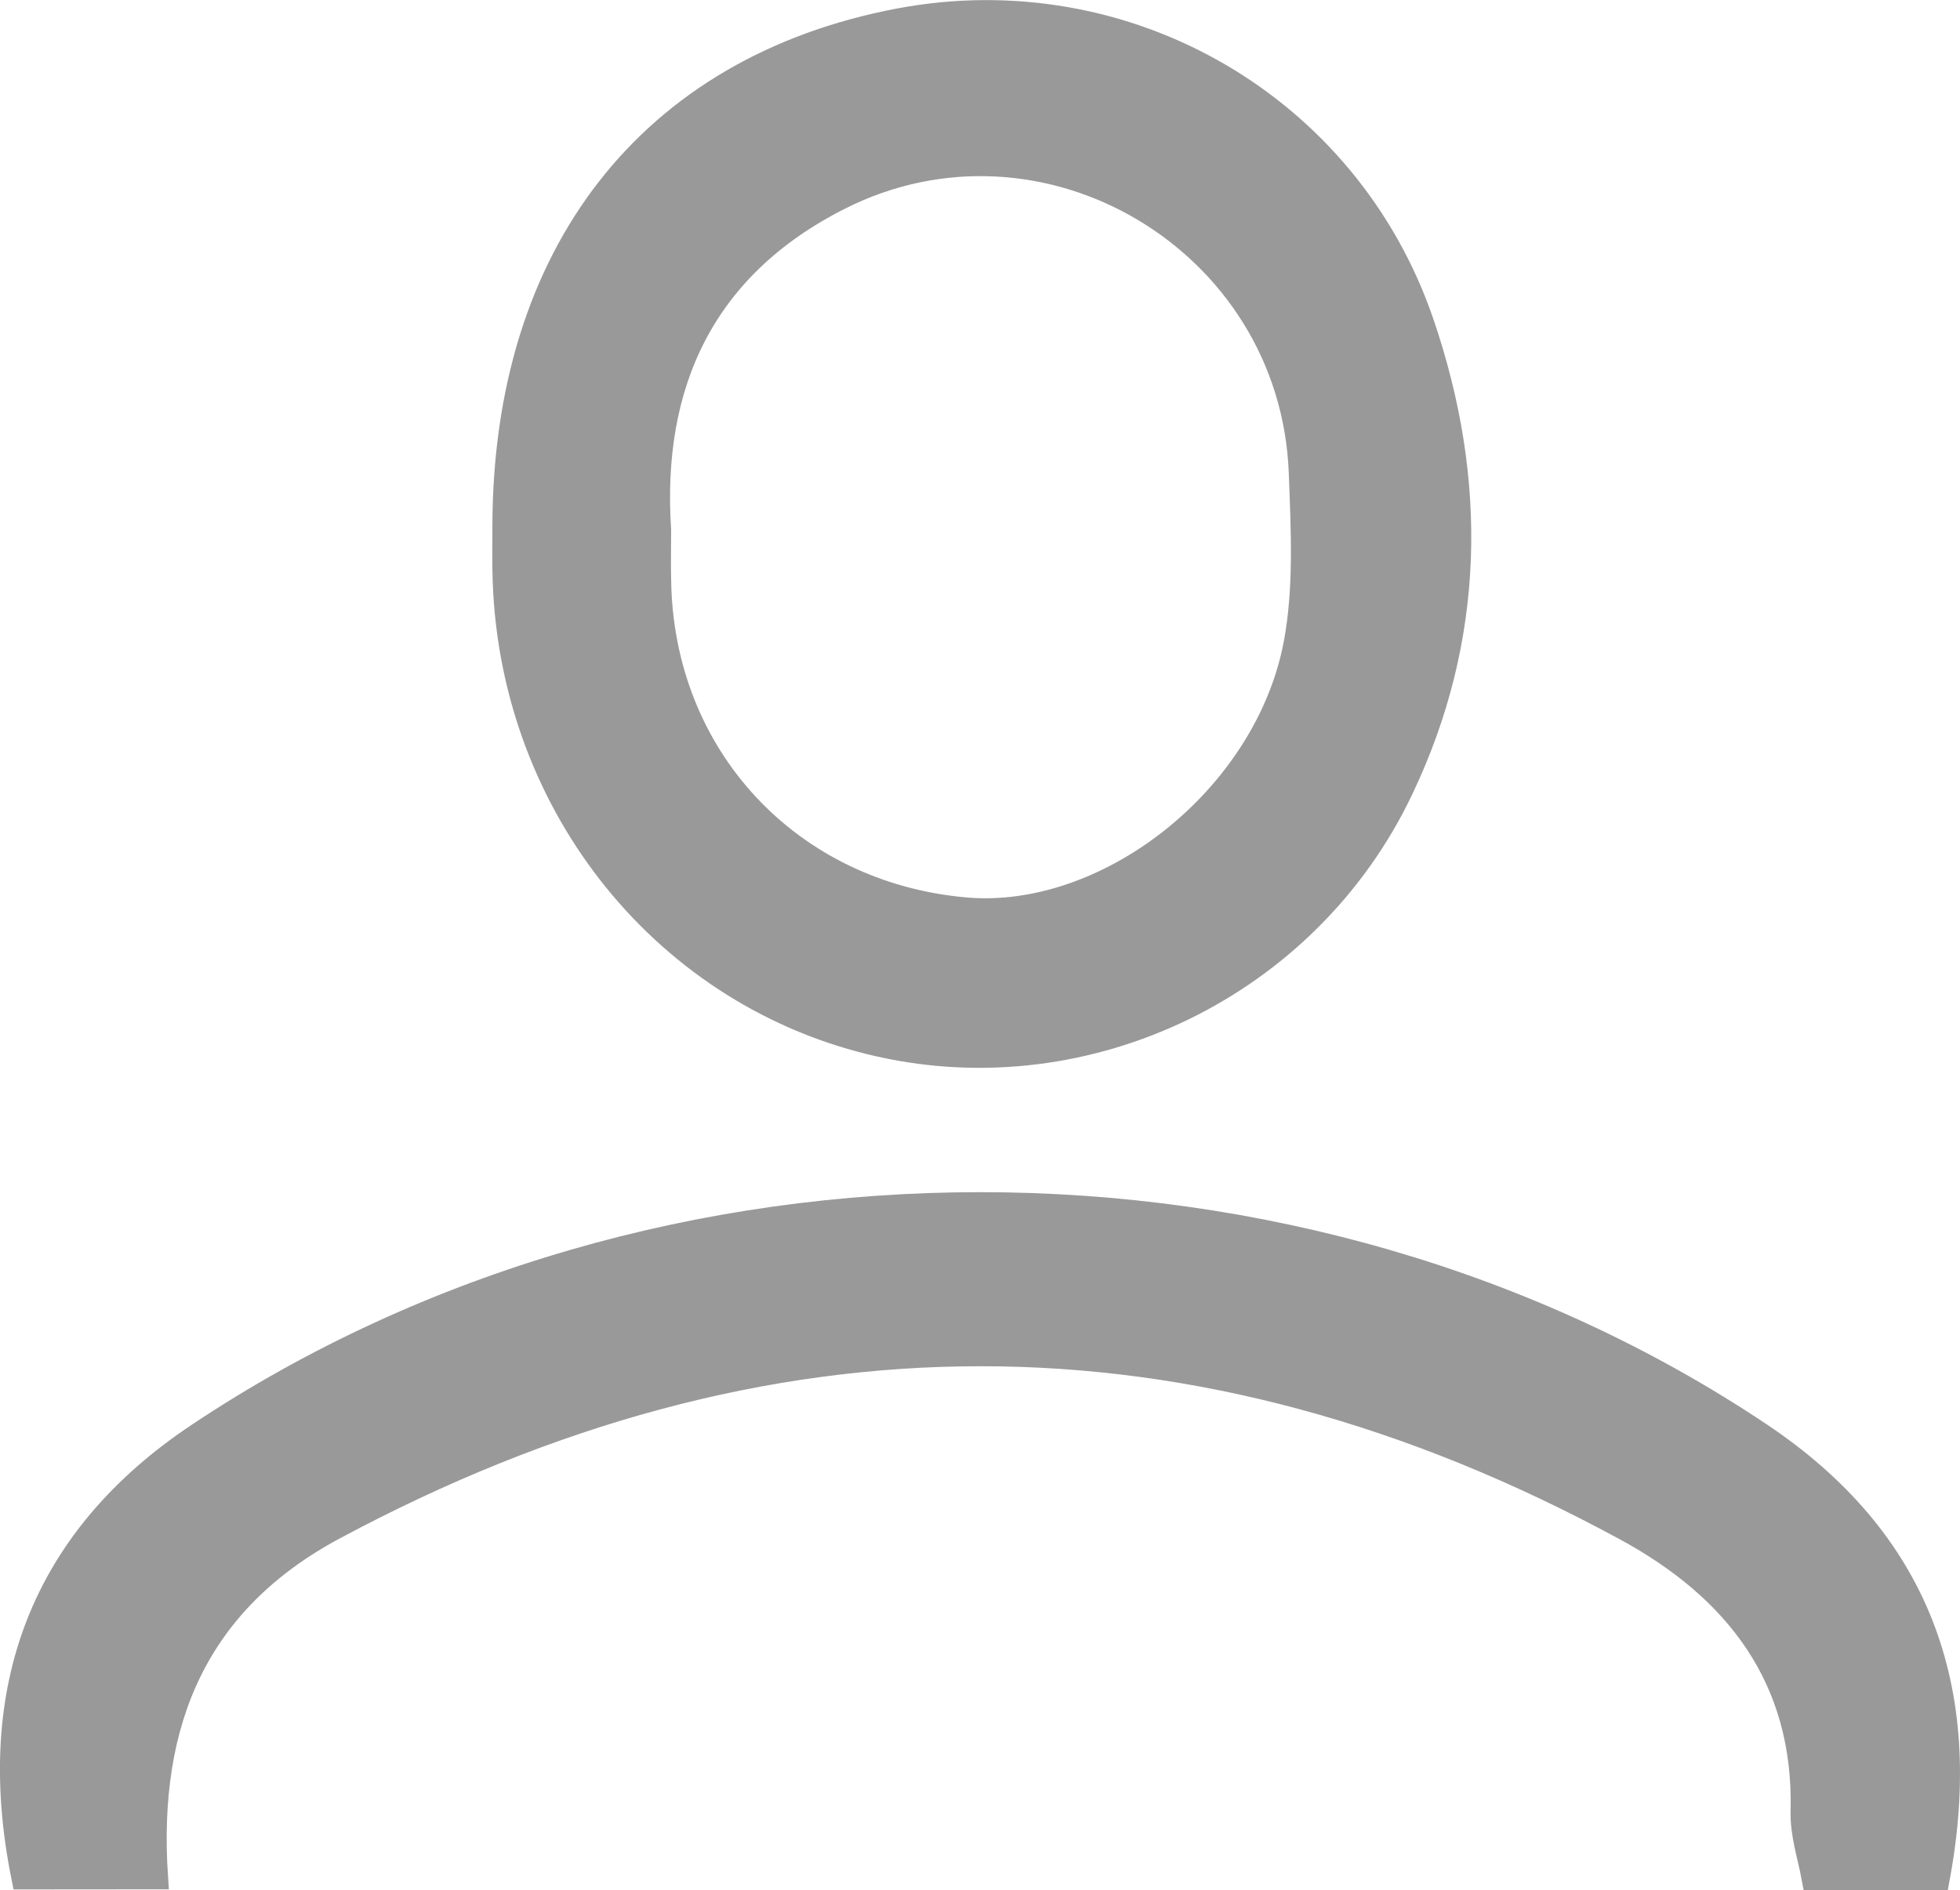 <?xml version="1.0" encoding="utf-8"?>
<!-- Generator: Adobe Illustrator 16.0.3, SVG Export Plug-In . SVG Version: 6.00 Build 0)  -->
<!DOCTYPE svg PUBLIC "-//W3C//DTD SVG 1.1//EN" "http://www.w3.org/Graphics/SVG/1.1/DTD/svg11.dtd">
<svg version="1.1" id="Layer_1" xmlns="http://www.w3.org/2000/svg" xmlns:xlink="http://www.w3.org/1999/xlink" x="0px" y="0px"
	 width="19.079px" height="18.401px" viewBox="0 0 19.079 18.401" enable-background="new 0 0 19.079 18.401" xml:space="preserve">
<path fill-rule="evenodd" clip-rule="evenodd" fill="#999999" stroke="#999999" stroke-width="0.25" stroke-miterlimit="10" d="
	M8.572,10.165c2.016,0.45,4.148-0.566,5.061-2.483c0.7-1.466,0.725-3.003,0.202-4.534c-0.723-2.118-2.881-3.356-5.077-2.943
	c-2.425,0.458-3.837,2.27-3.84,4.923c0.001,0.176-0.004,0.352,0.003,0.528C4.998,7.856,6.498,9.704,8.572,10.165z M8.157,1.926
	c2.009-1.024,4.425,0.411,4.513,2.672c0.021,0.555,0.051,1.128-0.05,1.668c-0.283,1.505-1.834,2.72-3.228,2.595
	C7.674,8.707,6.427,7.365,6.408,5.639c-0.004-0.148,0-0.294,0-0.479C6.314,3.745,6.83,2.601,8.157,1.926z"/>
<path fill-rule="evenodd" clip-rule="evenodd" fill="#999999" stroke="#999999" stroke-width="0.25" stroke-miterlimit="10" d="
	M1.51,18.268c-0.1-1.51,0.393-2.681,1.74-3.402c4.199-2.25,8.398-2.262,12.585,0.014c1.067,0.581,1.752,1.449,1.72,2.751
	c-0.007,0.22,0.068,0.44,0.106,0.646c0.445,0,0.815,0,1.195,0c0.341-1.844-0.202-3.287-1.73-4.308
	c-4.461-2.983-10.706-2.986-15.188,0.004c-1.518,1.011-2.071,2.468-1.704,4.296C0.643,18.268,1.033,18.268,1.51,18.268z"/>
</svg>
